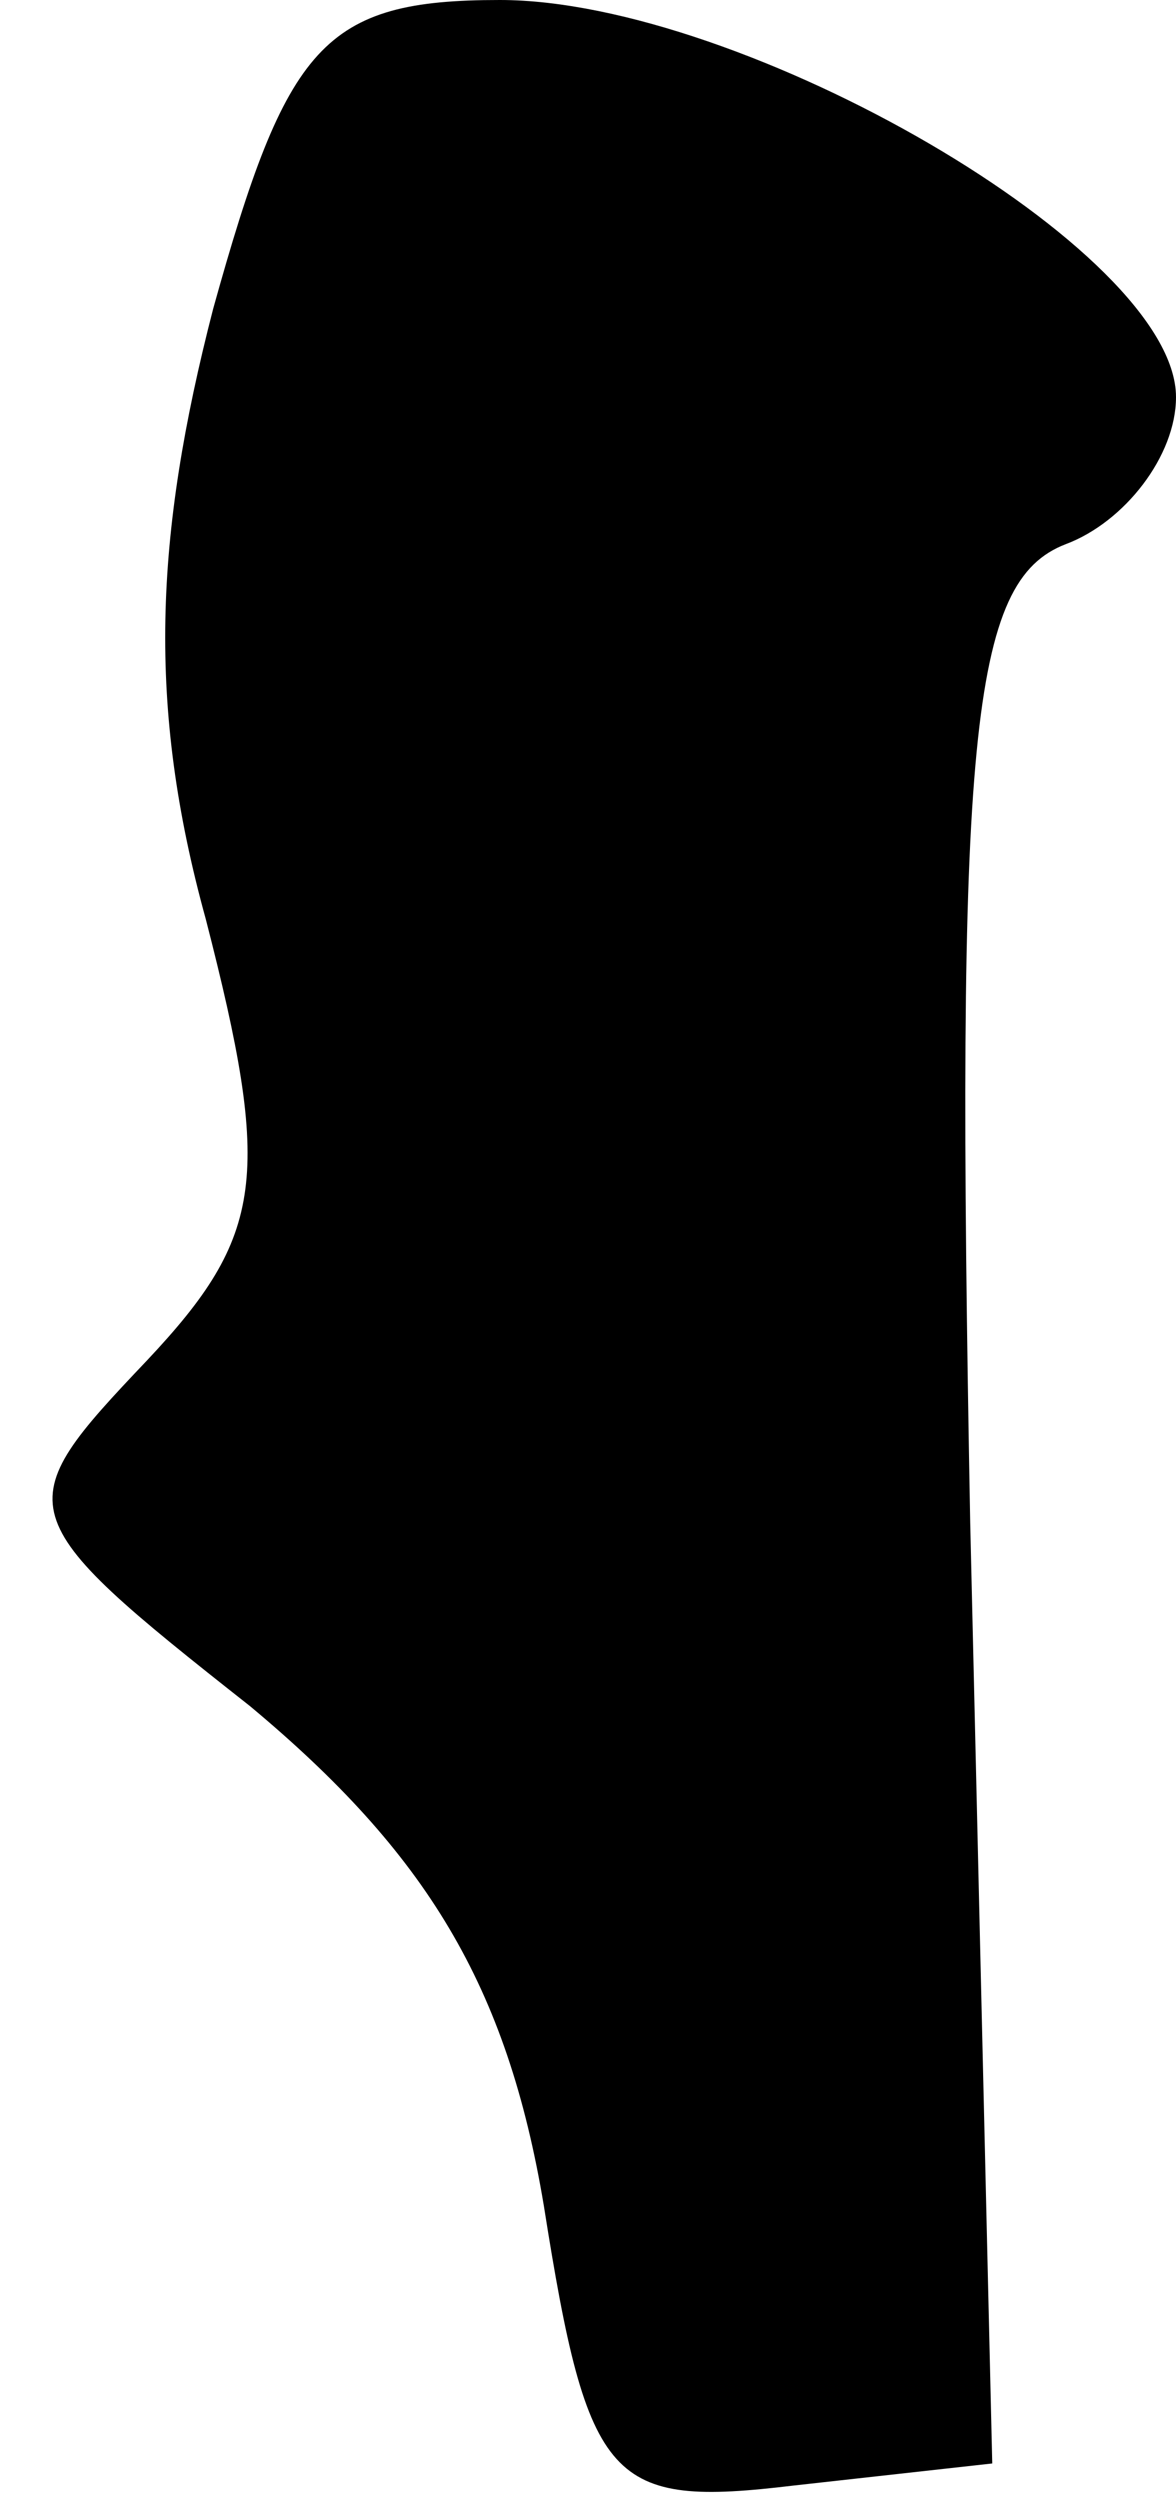 <?xml version="1.0" standalone="no"?>
<!DOCTYPE svg PUBLIC "-//W3C//DTD SVG 20010904//EN"
 "http://www.w3.org/TR/2001/REC-SVG-20010904/DTD/svg10.dtd">
<svg version="1.0" xmlns="http://www.w3.org/2000/svg"
 width="16pt" height="34pt" viewBox="0 0 16 34"
 preserveAspectRatio="xMidYMid meet">
<g transform="translate(0,34) scale(0.1,-0.1)"
fill="#000000" stroke="none">
<path fill="#000000" stroke="none" d="M29 298 c-8 -31 -9 -54 -1 -83 9 -35 8
-43 -8 -60 -19 -20 -19 -21 14 -47 24 -20 35 -38 40 -68 6 -38 9 -41 34 -38
l27 3 -3 128 c-2 107 0 128 13 133 8 3 15 12 15 20 0 20 -59 54 -92 54 -24 0
-29 -6 -39 -42z"/>
</g>
</svg>
